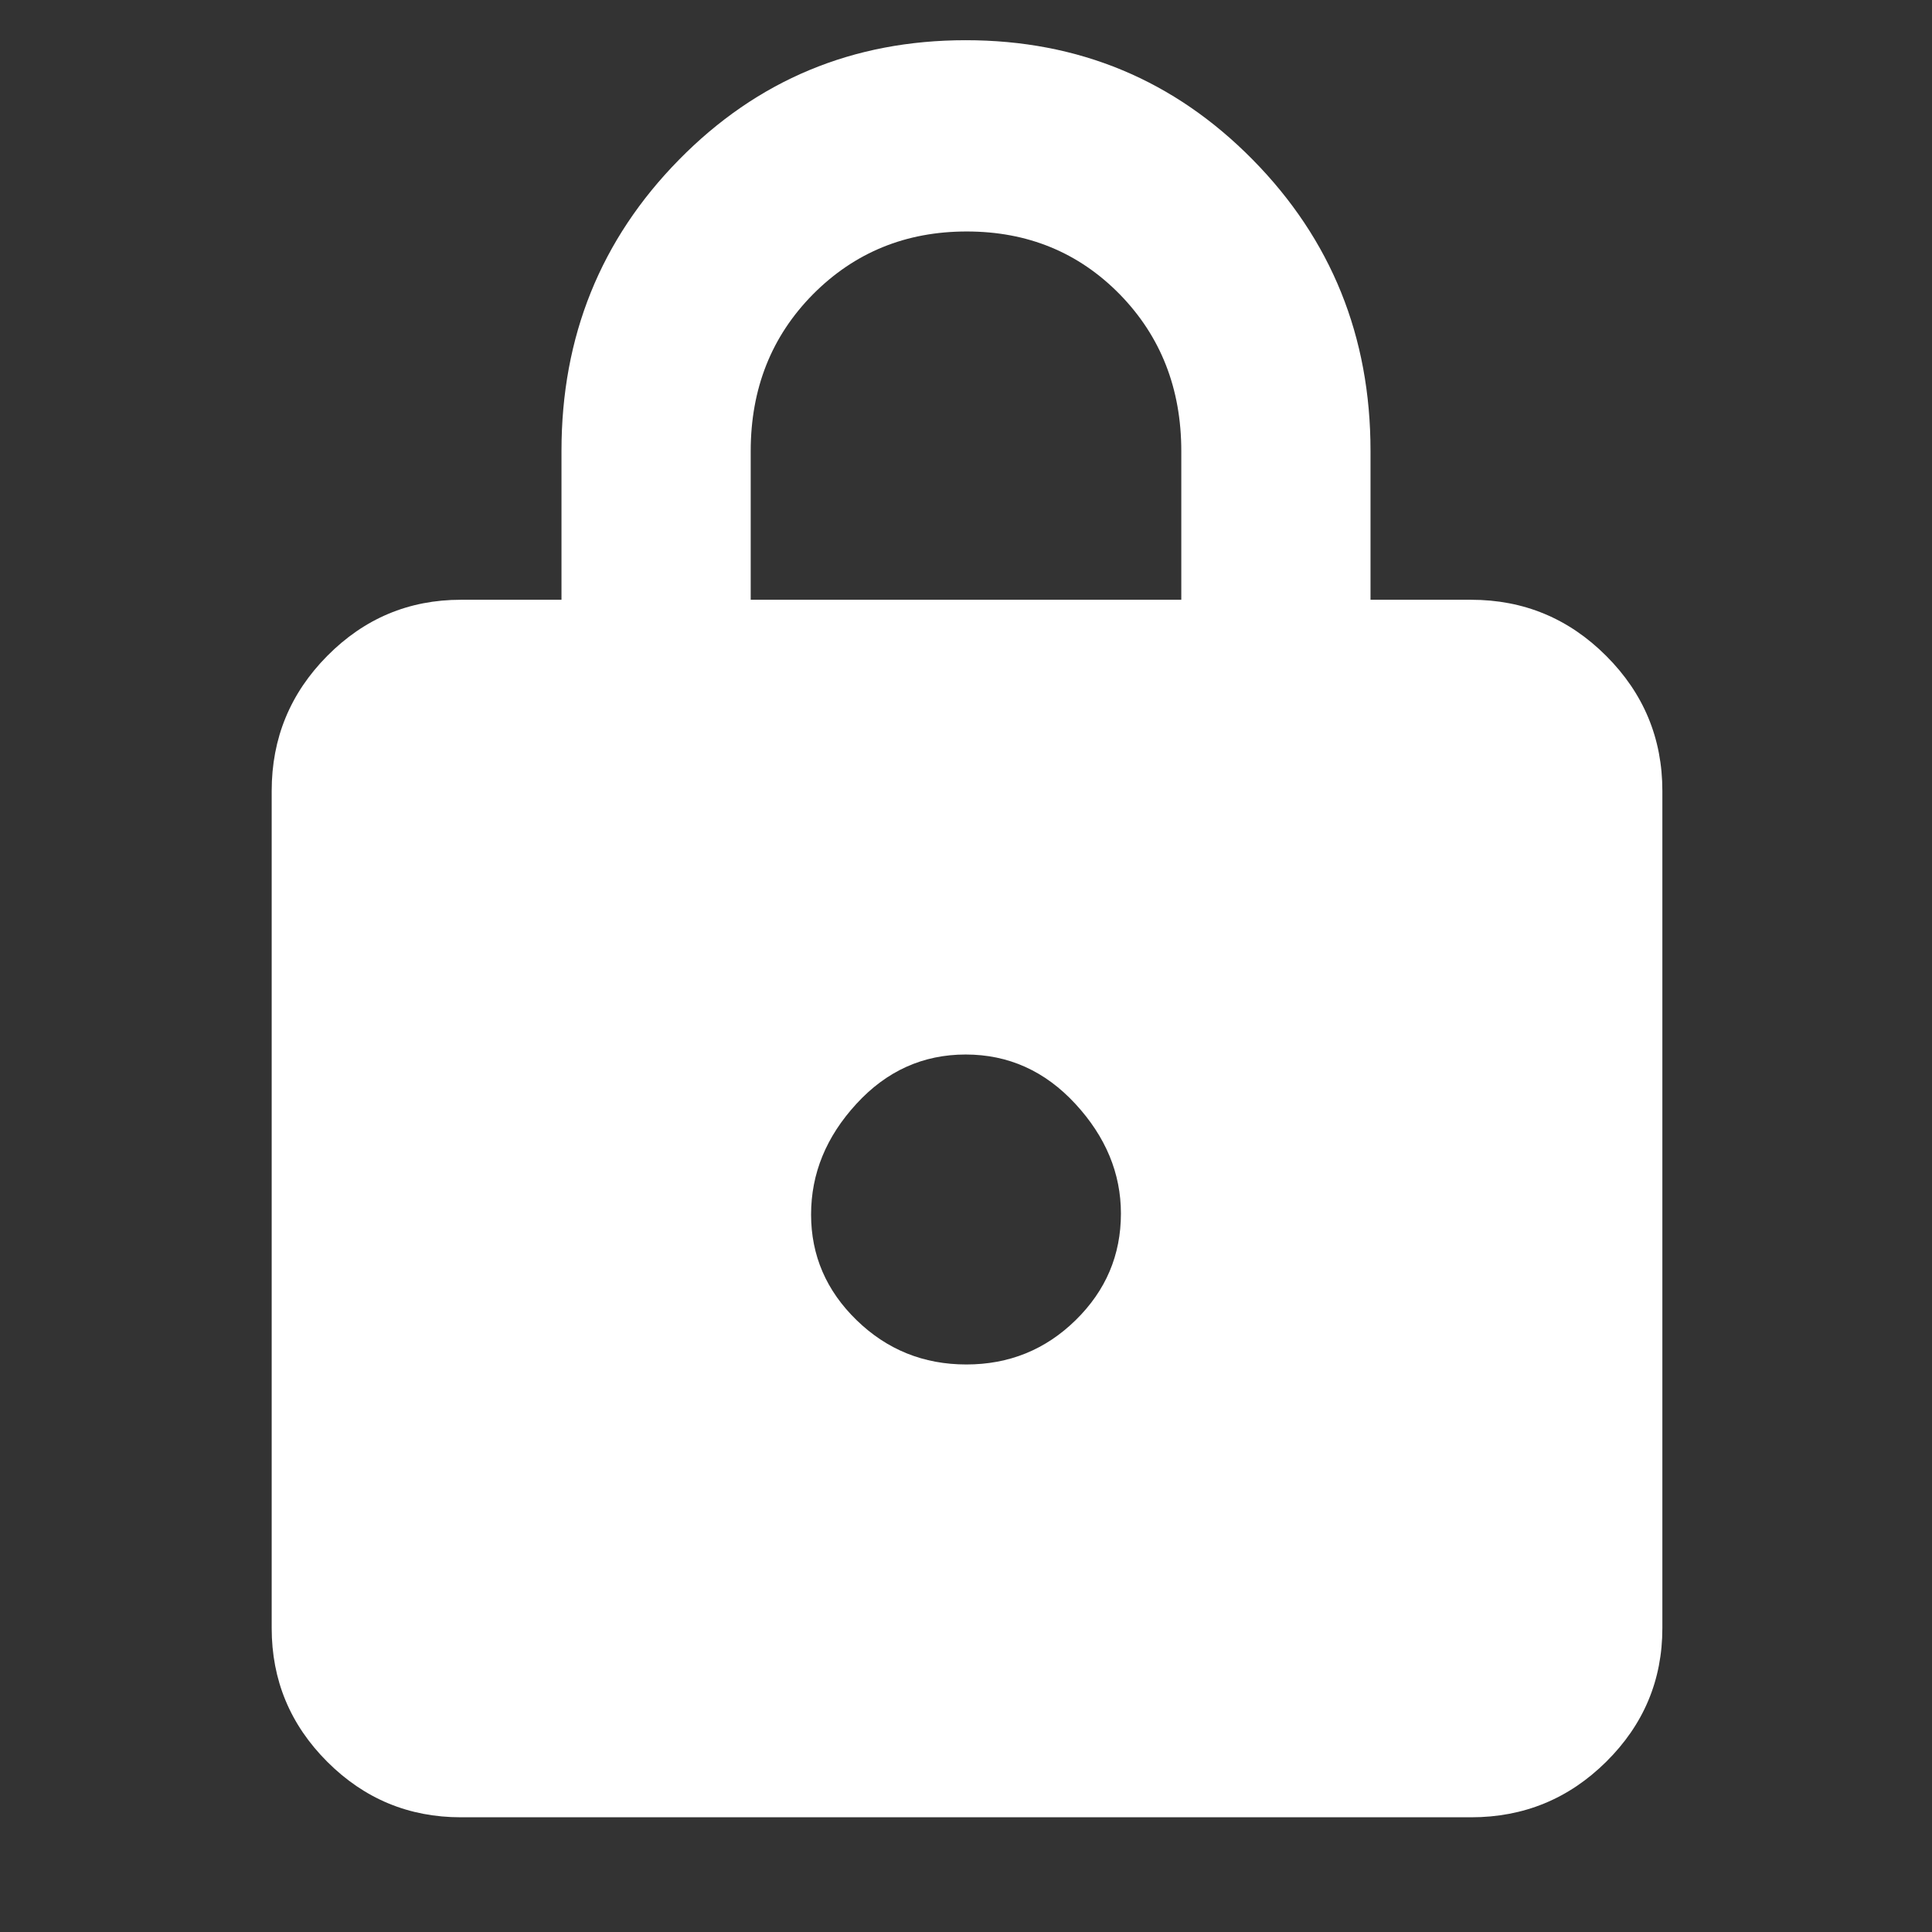 <svg width="16" height="16" viewBox="0 0 16 16" fill="none" xmlns="http://www.w3.org/2000/svg">
<rect x="0" y="0" width="16" height="16" fill="#333333" stroke="none"/>
<path d="M3.817 15.05C3.386 15.05 3.017 14.897 2.71 14.59C2.403 14.283 2.25 13.914 2.25 13.483V6.55C2.25 6.115 2.403 5.742 2.71 5.432C3.017 5.122 3.386 4.967 3.817 4.967H4.65V3.733C4.65 2.787 4.974 1.983 5.623 1.323C6.271 0.663 7.063 0.333 7.998 0.333C8.933 0.333 9.725 0.663 10.375 1.323C11.025 1.983 11.35 2.787 11.35 3.733V4.967H12.183C12.619 4.967 12.992 5.122 13.302 5.432C13.612 5.742 13.767 6.115 13.767 6.55V13.483C13.767 13.914 13.612 14.283 13.302 14.59C12.992 14.897 12.619 15.05 12.183 15.05H3.817ZM8.003 11.3C8.356 11.3 8.658 11.178 8.908 10.933C9.158 10.688 9.283 10.394 9.283 10.05C9.283 9.717 9.157 9.414 8.906 9.142C8.654 8.869 8.351 8.733 7.997 8.733C7.644 8.733 7.342 8.869 7.092 9.142C6.842 9.414 6.717 9.719 6.717 10.058C6.717 10.397 6.843 10.689 7.094 10.933C7.346 11.178 7.649 11.3 8.003 11.3ZM6.217 4.967H9.783V3.737C9.783 3.218 9.613 2.785 9.273 2.437C8.932 2.09 8.51 1.917 8.006 1.917C7.502 1.917 7.078 2.09 6.733 2.437C6.389 2.785 6.217 3.218 6.217 3.737V4.967Z" fill="white"/>
</svg>
